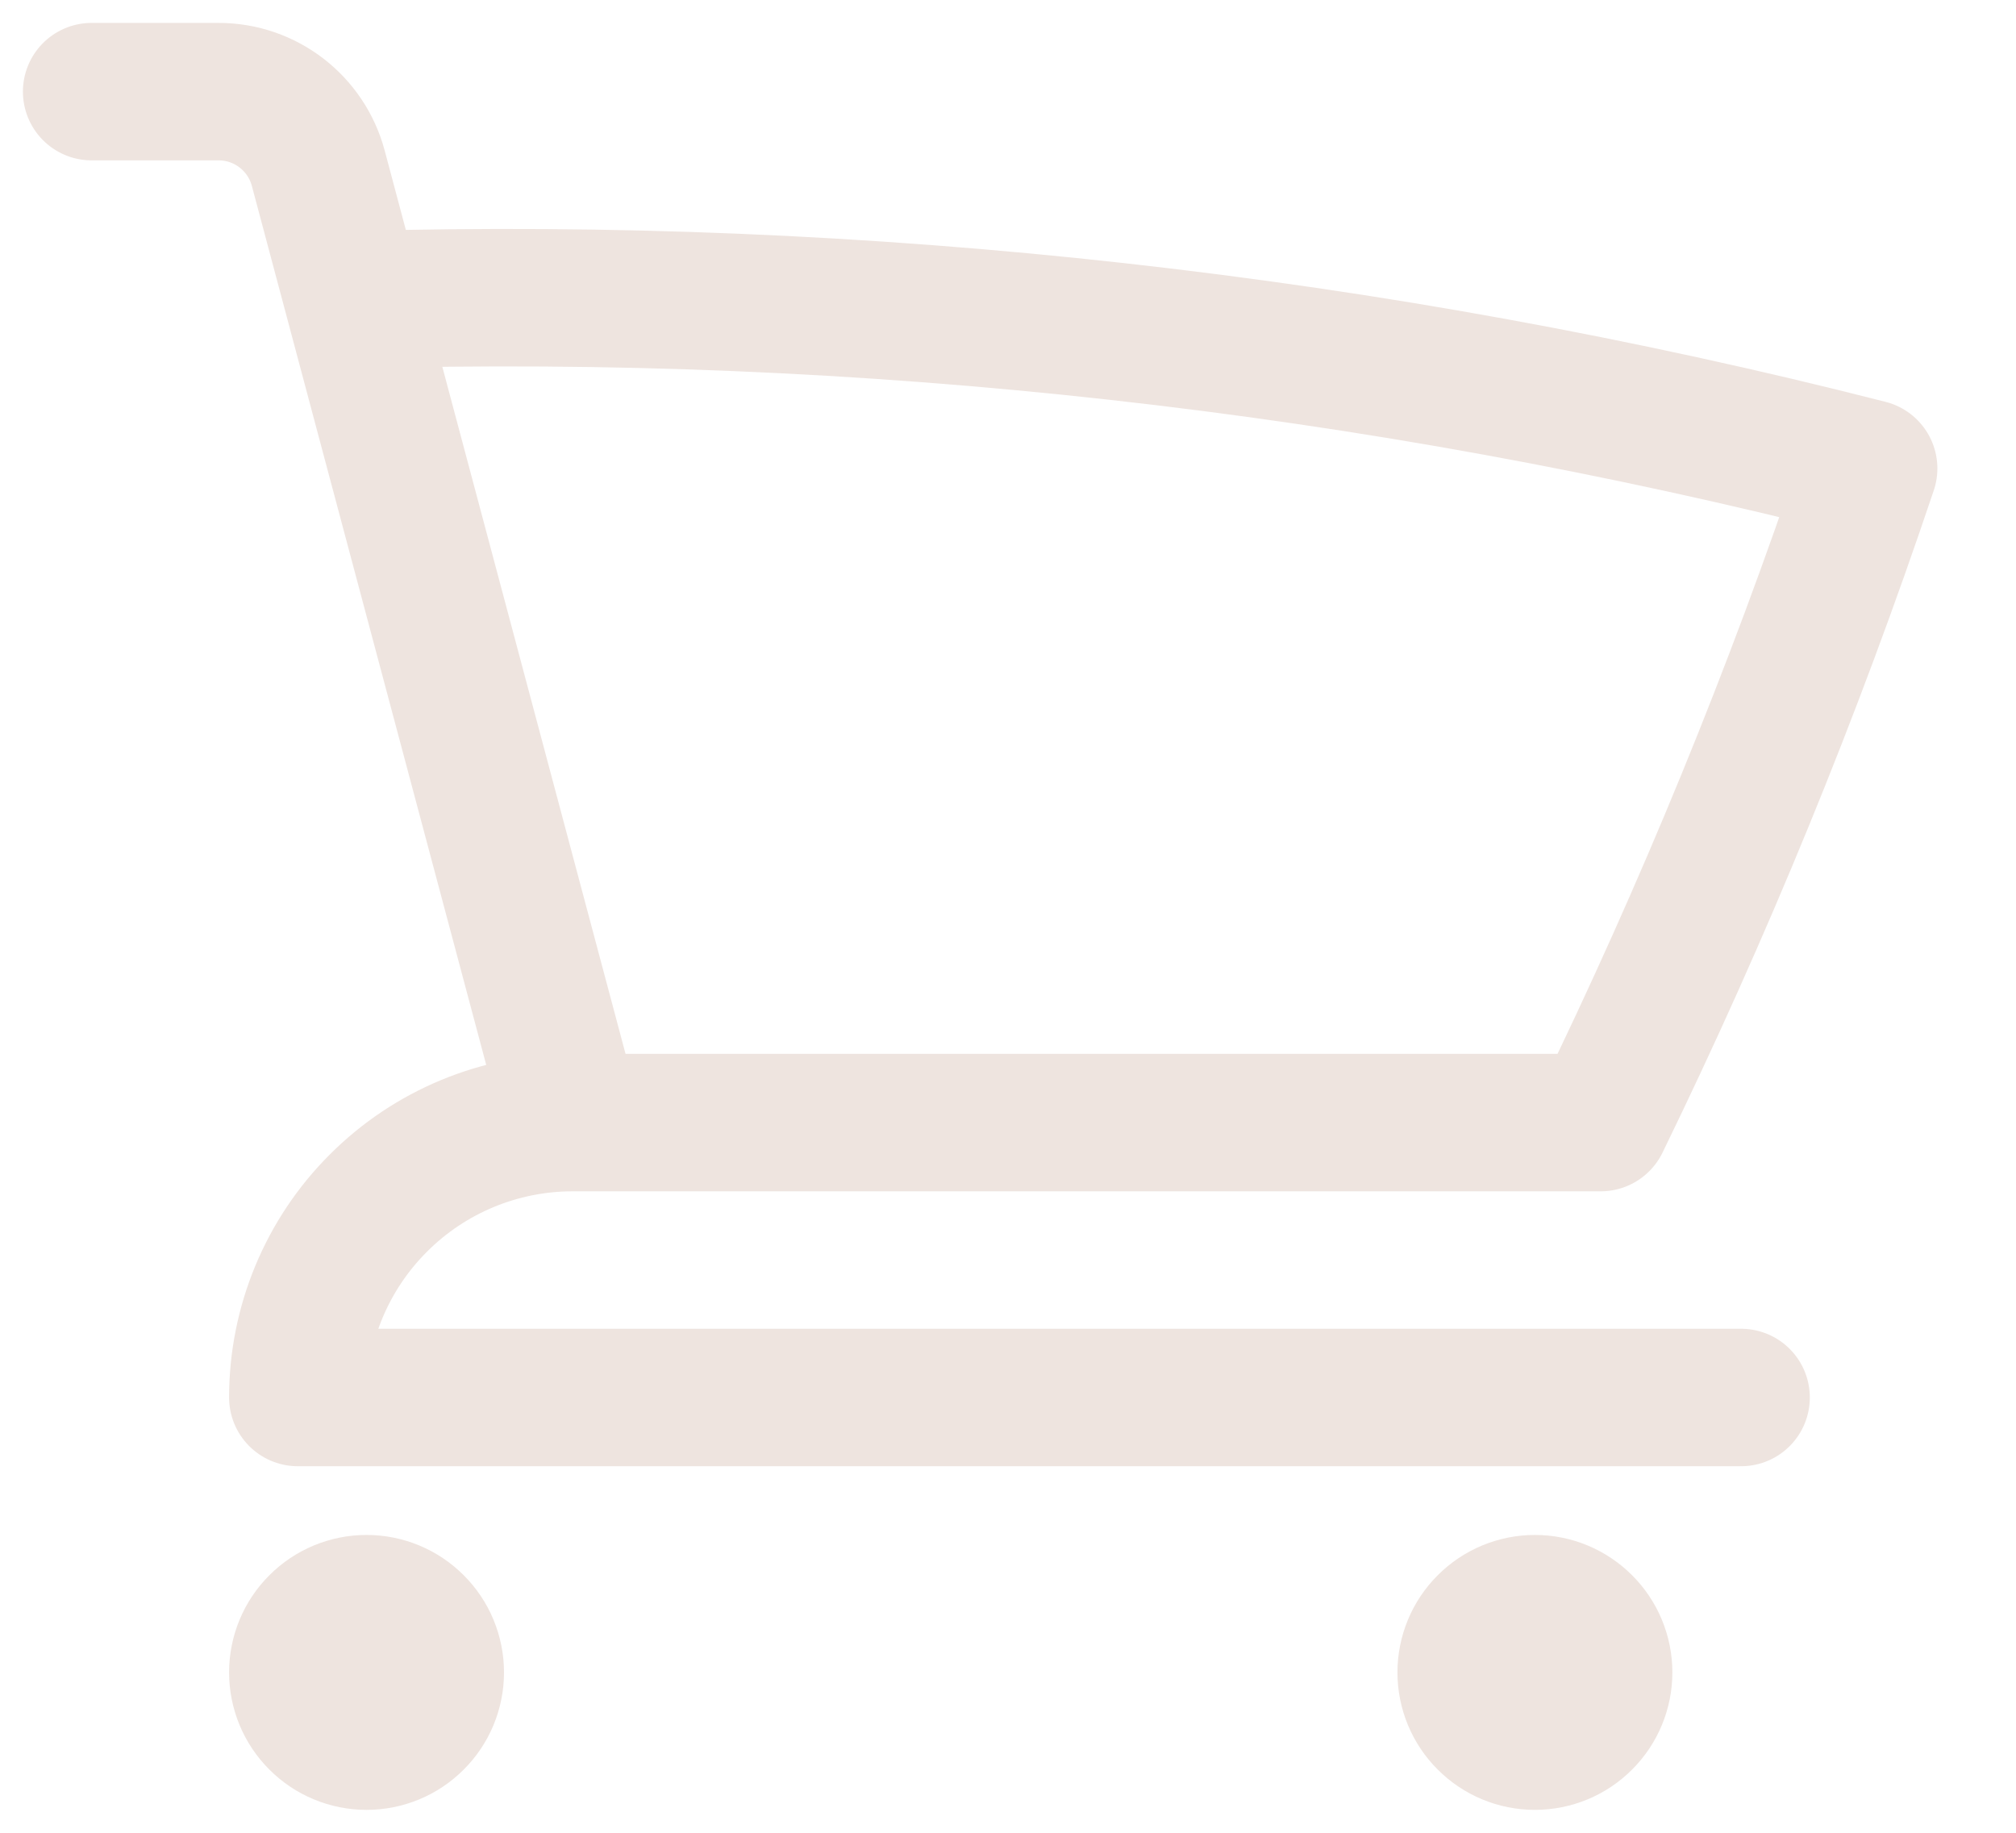 <svg width="22" height="20" viewBox="0 0 22 20" fill="none" xmlns="http://www.w3.org/2000/svg">
<path d="M1 1H2.386C2.896 1 3.341 1.343 3.473 1.835L3.856 3.272M3.856 3.272C9.427 3.116 14.992 3.735 20.392 5.112C19.568 7.566 18.589 9.95 17.468 12.25H6.25M3.856 3.272L6.25 12.25M6.25 12.25C5.454 12.25 4.691 12.566 4.129 13.129C3.566 13.691 3.25 14.454 3.25 15.25H19M4.75 18.25C4.75 18.449 4.671 18.64 4.53 18.78C4.39 18.921 4.199 19 4 19C3.801 19 3.61 18.921 3.47 18.78C3.329 18.64 3.25 18.449 3.25 18.25C3.25 18.051 3.329 17.86 3.47 17.72C3.61 17.579 3.801 17.5 4 17.5C4.199 17.5 4.39 17.579 4.53 17.72C4.671 17.86 4.75 18.051 4.75 18.25ZM17.5 18.25C17.5 18.449 17.421 18.64 17.28 18.78C17.14 18.921 16.949 19 16.75 19C16.551 19 16.36 18.921 16.22 18.78C16.079 18.64 16 18.449 16 18.25C16 18.051 16.079 17.86 16.22 17.72C16.36 17.579 16.551 17.5 16.75 17.5C16.949 17.5 17.14 17.579 17.28 17.72C17.421 17.86 17.5 18.051 17.5 18.25Z" stroke="#EEE4DF" stroke-width="1.5" stroke-linecap="round" stroke-linejoin="round"/>
</svg>
